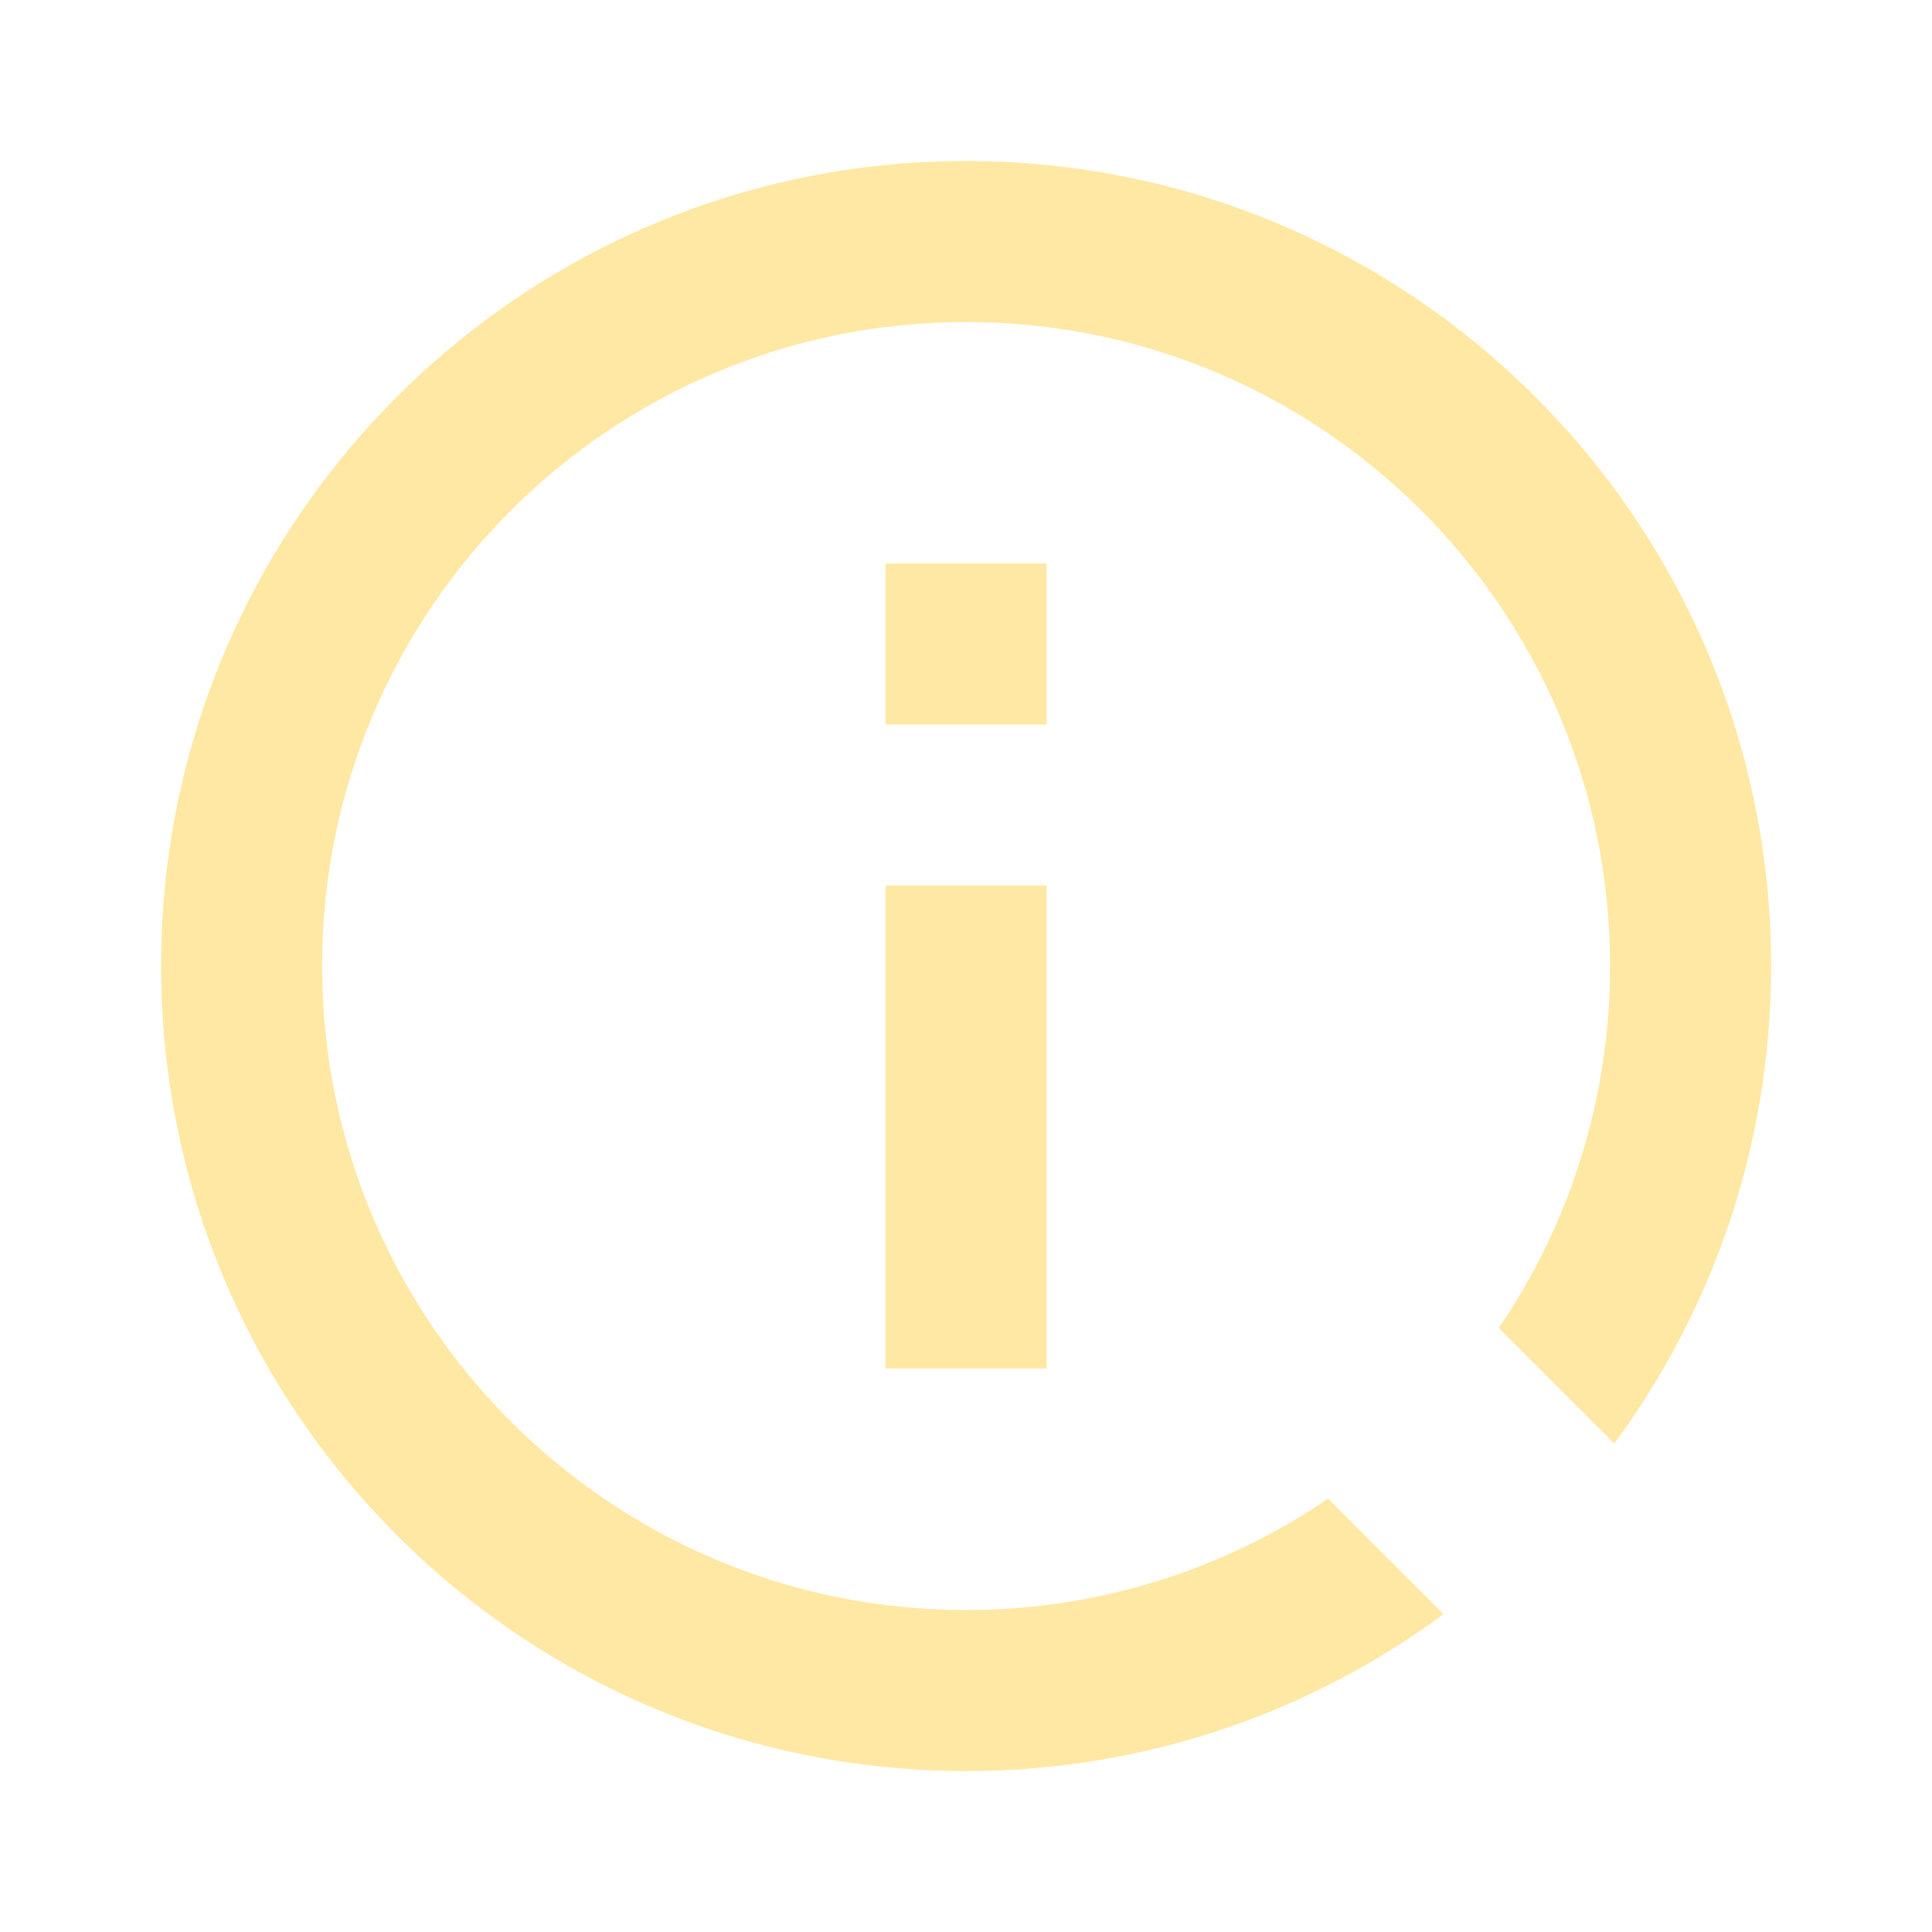 <svg width="32" height="32" viewBox="0 0 32 32" fill="none" xmlns="http://www.w3.org/2000/svg">
<path d="M14.668 22.667H17.335V14.667H14.668V22.667Z" fill="#FFE8A3"/>
<path d="M14.668 12H17.335V9.334H14.668V12Z" fill="#FFE8A3"/>
<path d="M24.825 21.995C25.988 20.287 26.668 18.223 26.668 16C26.668 10.109 21.892 5.334 16.001 5.334C10.11 5.334 5.335 10.109 5.335 16C5.335 21.891 10.11 26.667 16.001 26.667C18.224 26.667 20.288 25.987 21.997 24.824L23.909 26.736C21.697 28.369 18.962 29.334 16.001 29.334C8.637 29.334 2.668 23.364 2.668 16C2.668 8.637 8.638 2.667 16.001 2.667C23.365 2.667 29.335 8.637 29.335 16C29.335 18.961 28.37 21.696 26.738 23.908L24.825 21.995Z" fill="#FFE8A3"/>
</svg>
